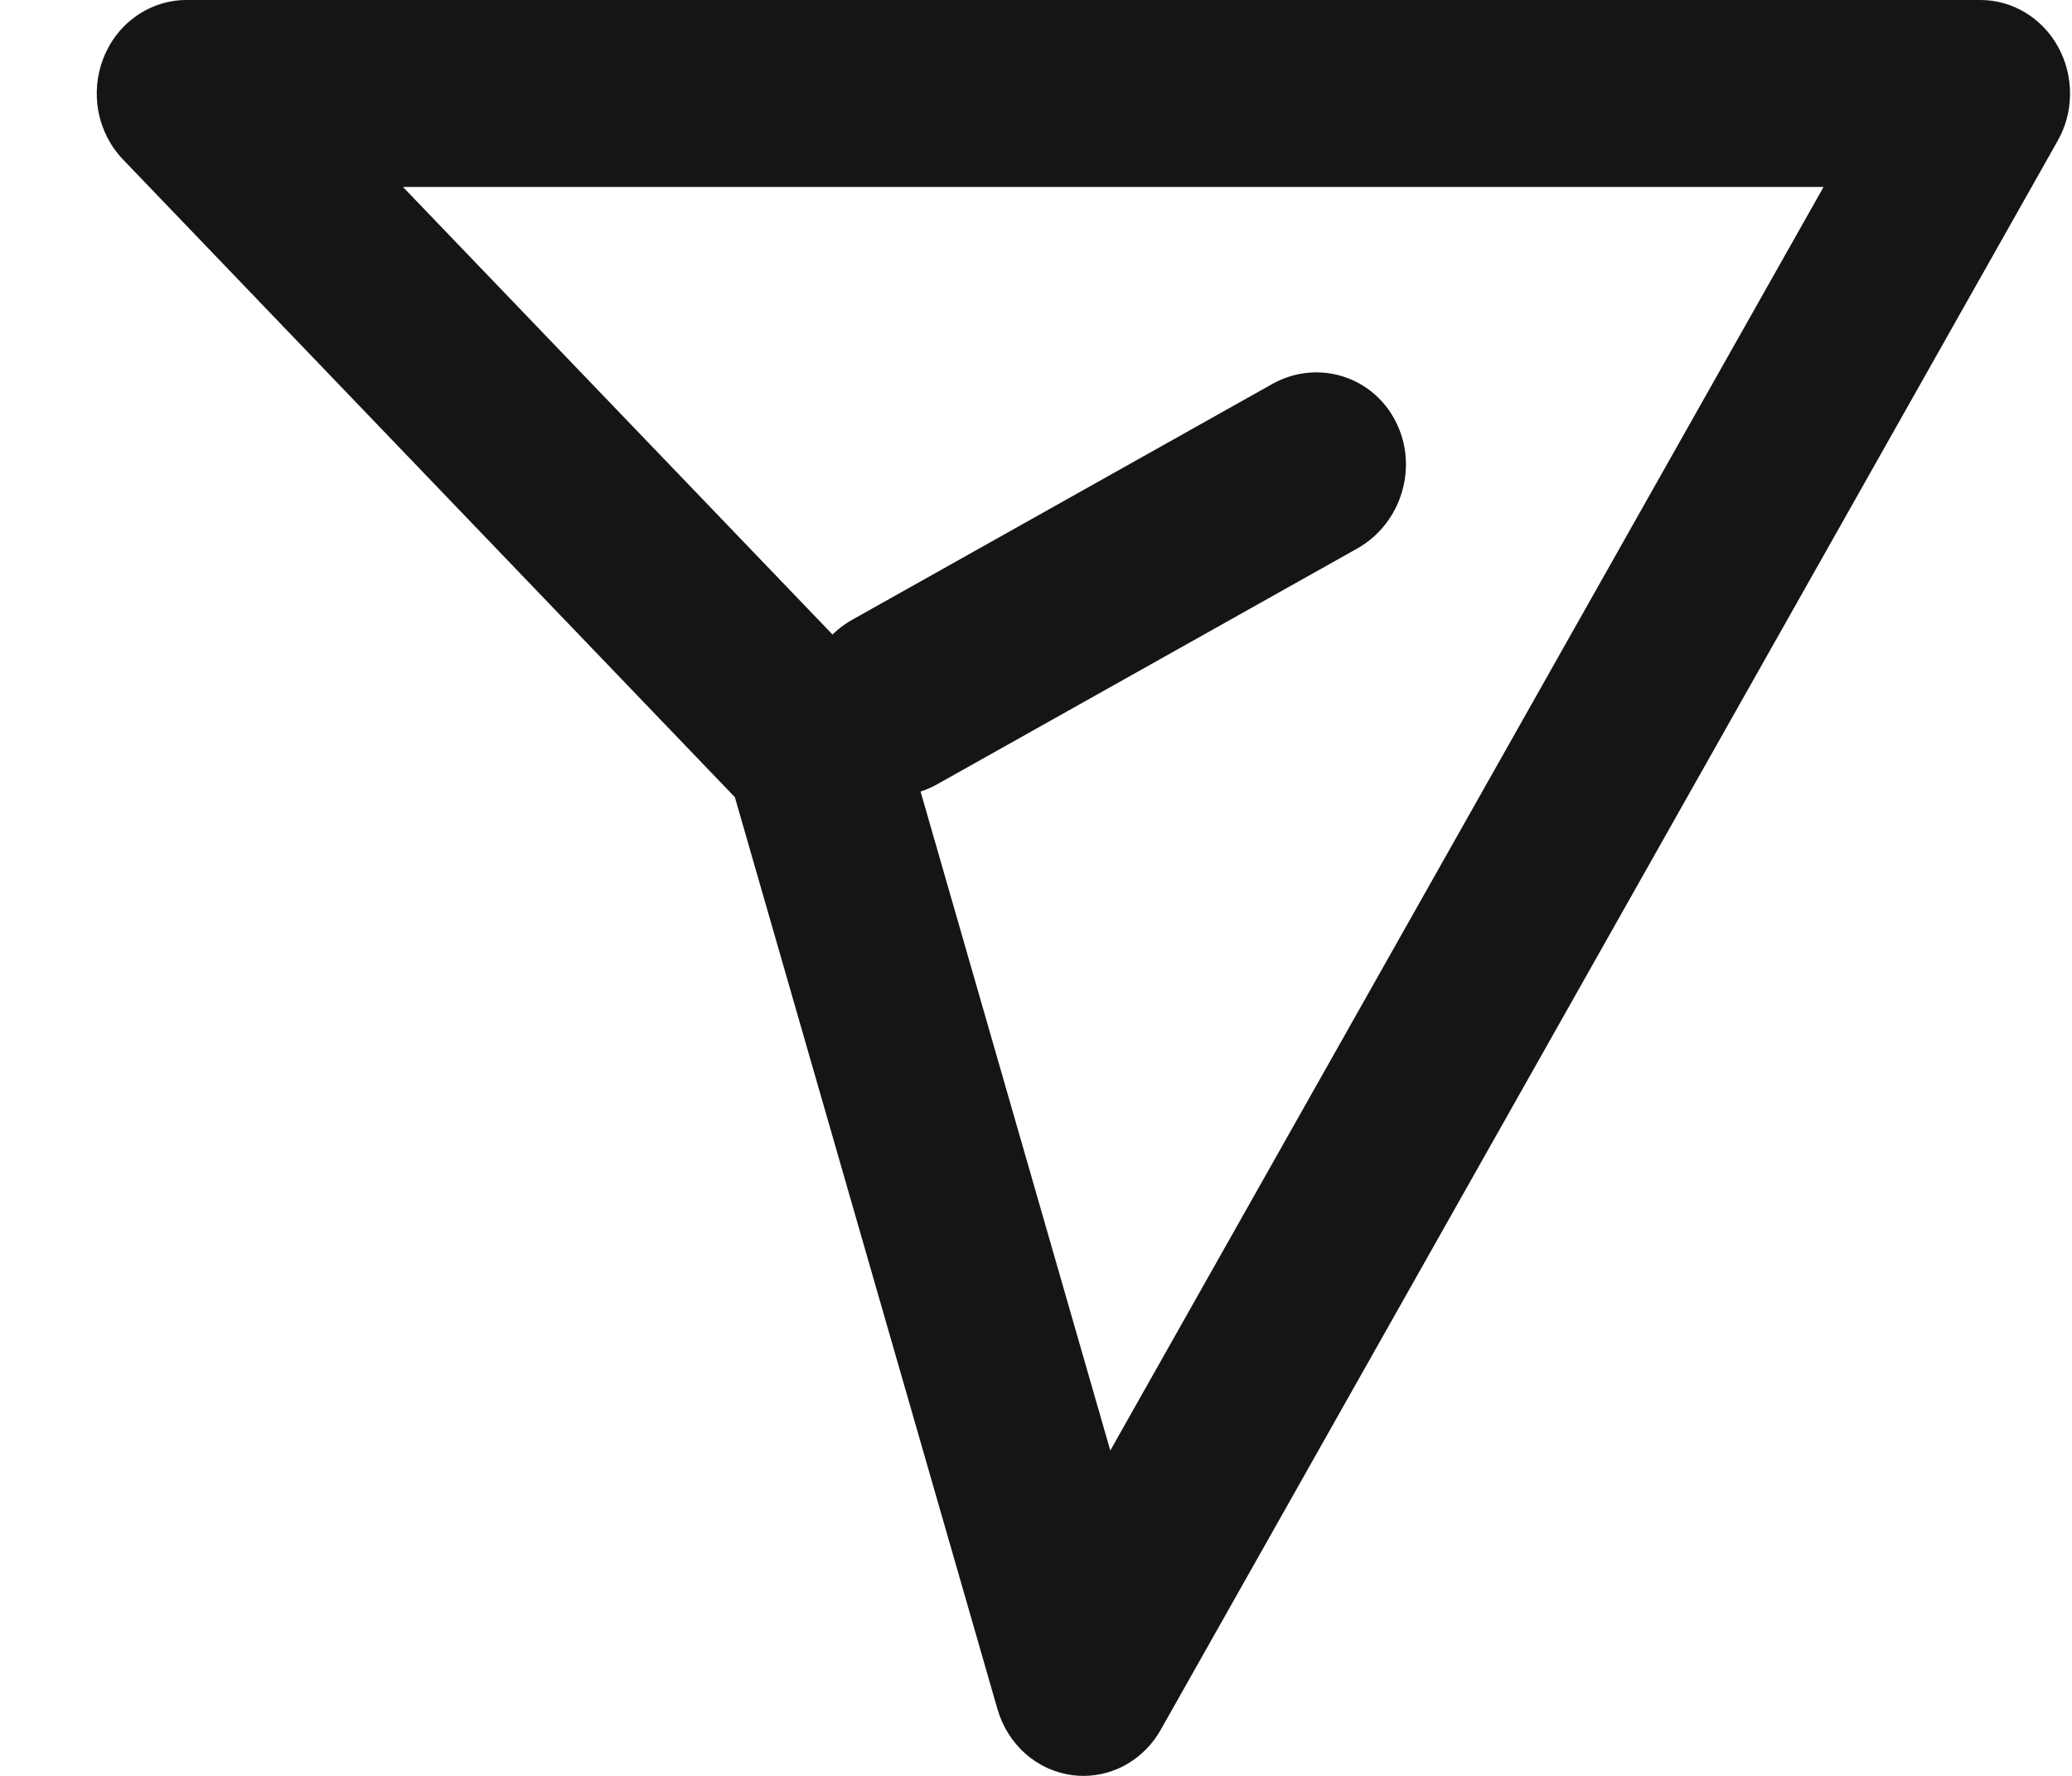 <svg width="21" height="18" viewBox="0 0 21 18" fill="none" xmlns="http://www.w3.org/2000/svg">
<path d="M10.981 18C10.944 18 10.908 17.998 10.872 17.993C10.696 17.971 10.53 17.896 10.395 17.777C10.26 17.659 10.161 17.501 10.11 17.325L7.448 8.08L1.247 1.617C1.12 1.485 1.033 1.316 0.998 1.132C0.963 0.948 0.981 0.758 1.05 0.585C1.118 0.412 1.235 0.264 1.384 0.16C1.534 0.056 1.71 4.0002e-05 1.889 0H20.072C20.232 4.40044e-05 20.389 0.044 20.528 0.128C20.666 0.212 20.781 0.332 20.86 0.477C20.94 0.622 20.981 0.786 20.98 0.953C20.98 1.12 20.936 1.284 20.855 1.427L11.764 17.533C11.684 17.675 11.569 17.793 11.432 17.875C11.295 17.957 11.139 18 10.981 18ZM4.084 1.895L8.896 6.909C9.002 7.02 9.081 7.157 9.124 7.307L11.253 14.702L18.482 1.895H4.084Z" fill="#141516"/>
<path d="M8.249 7.575C8.011 7.114 8.185 6.536 8.637 6.282L12.893 3.893C13.345 3.639 13.905 3.806 14.143 4.267C14.381 4.727 14.207 5.306 13.755 5.56L9.499 7.949C9.047 8.203 8.487 8.035 8.249 7.575Z" fill="#141516"/>
</svg>
